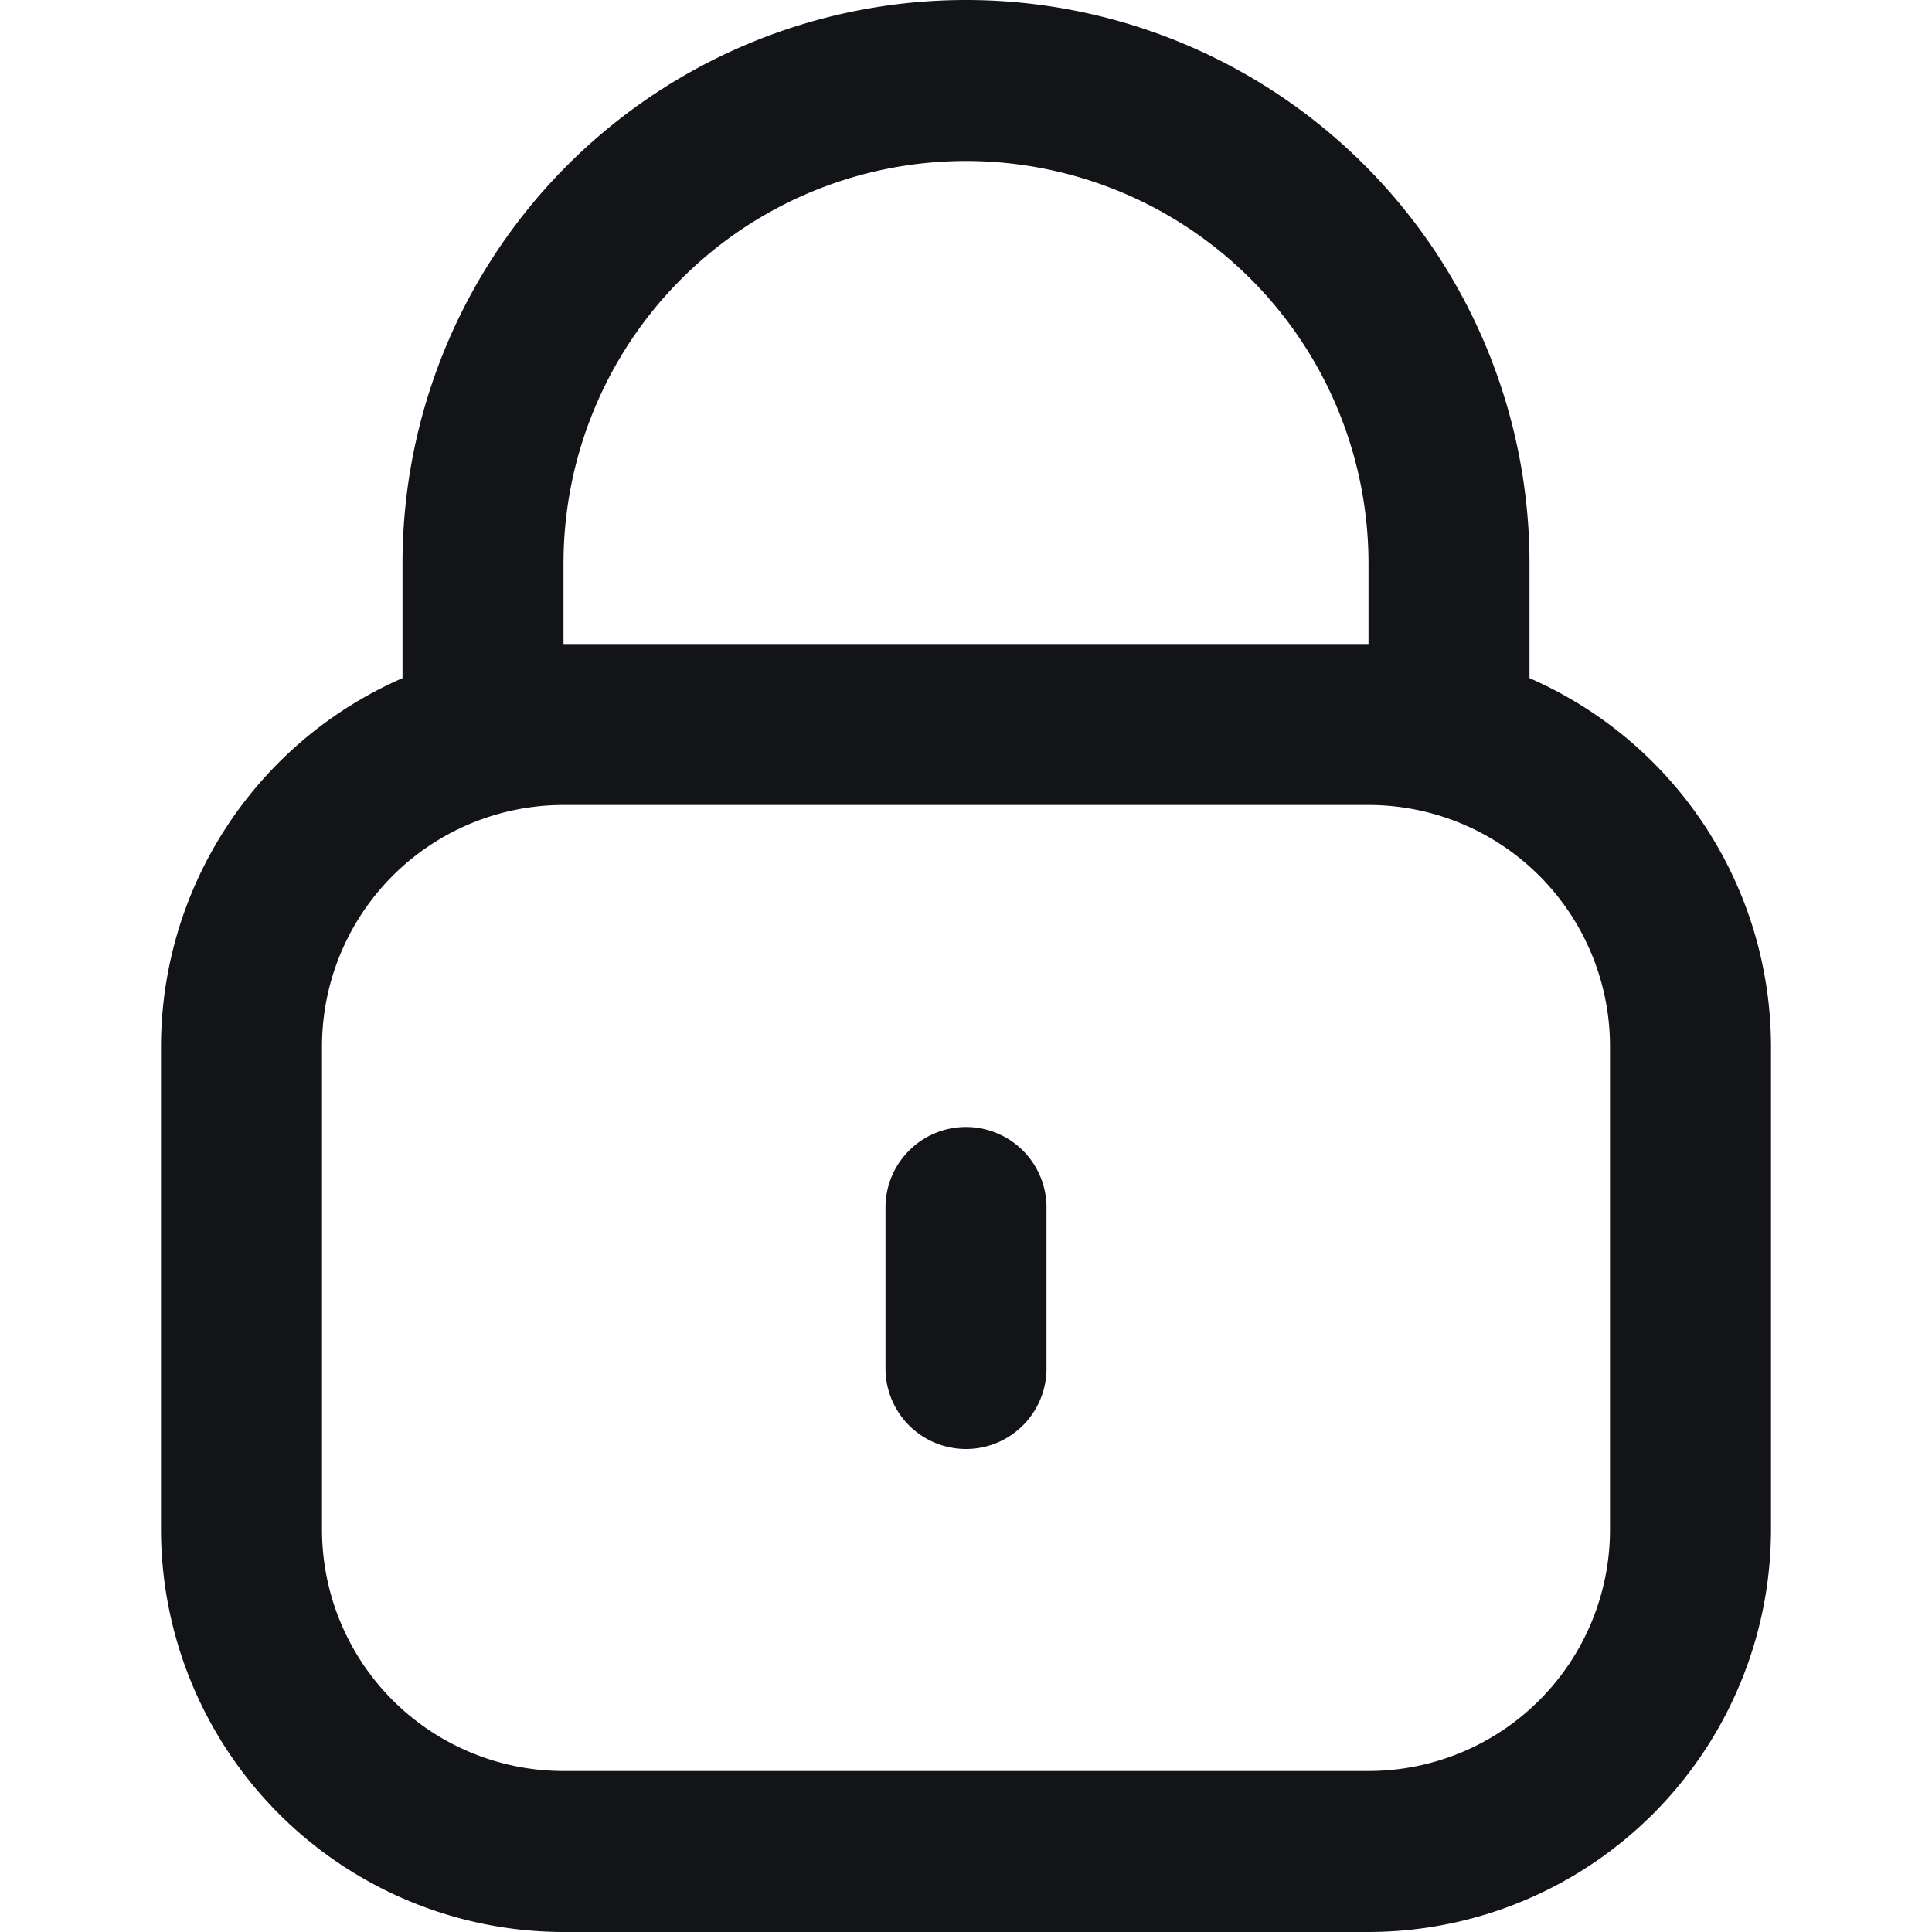 <svg height="24" viewBox="0 0 24 24" width="24" xmlns="http://www.w3.org/2000/svg">
    <g id="password_icon" transform="translate(-2088 -9088)">
        <rect data-name="Rectangle 17564" fill="none" height="24" id="Rectangle_17564"
            transform="translate(2088 9088)" width="24" />
        <g data-name="password_icon" id="password_icon-2" transform="translate(2088 9088)">
            <path
                d="M19,8.424V7A7,7,0,1,0,5,7V8.424A5,5,0,0,0,2,13v6a5.006,5.006,0,0,0,5,5H17a5.006,5.006,0,0,0,5-5V13A5,5,0,0,0,19,8.424ZM7,7A5,5,0,0,1,17,7V8H7ZM20,19a3,3,0,0,1-3,3H7a3,3,0,0,1-3-3V13a3,3,0,0,1,3-3H17a3,3,0,0,1,3,3Z"
                data-name="Path 7161" fill="#121418" id="Path_7161" />
            <path d="M12,14a1,1,0,0,0-1,1v2a1,1,0,0,0,2,0V15A1,1,0,0,0,12,14Z" data-name="Path 7162"
                fill="#121418" id="Path_7162" />
        </g>
    </g>
</svg>
